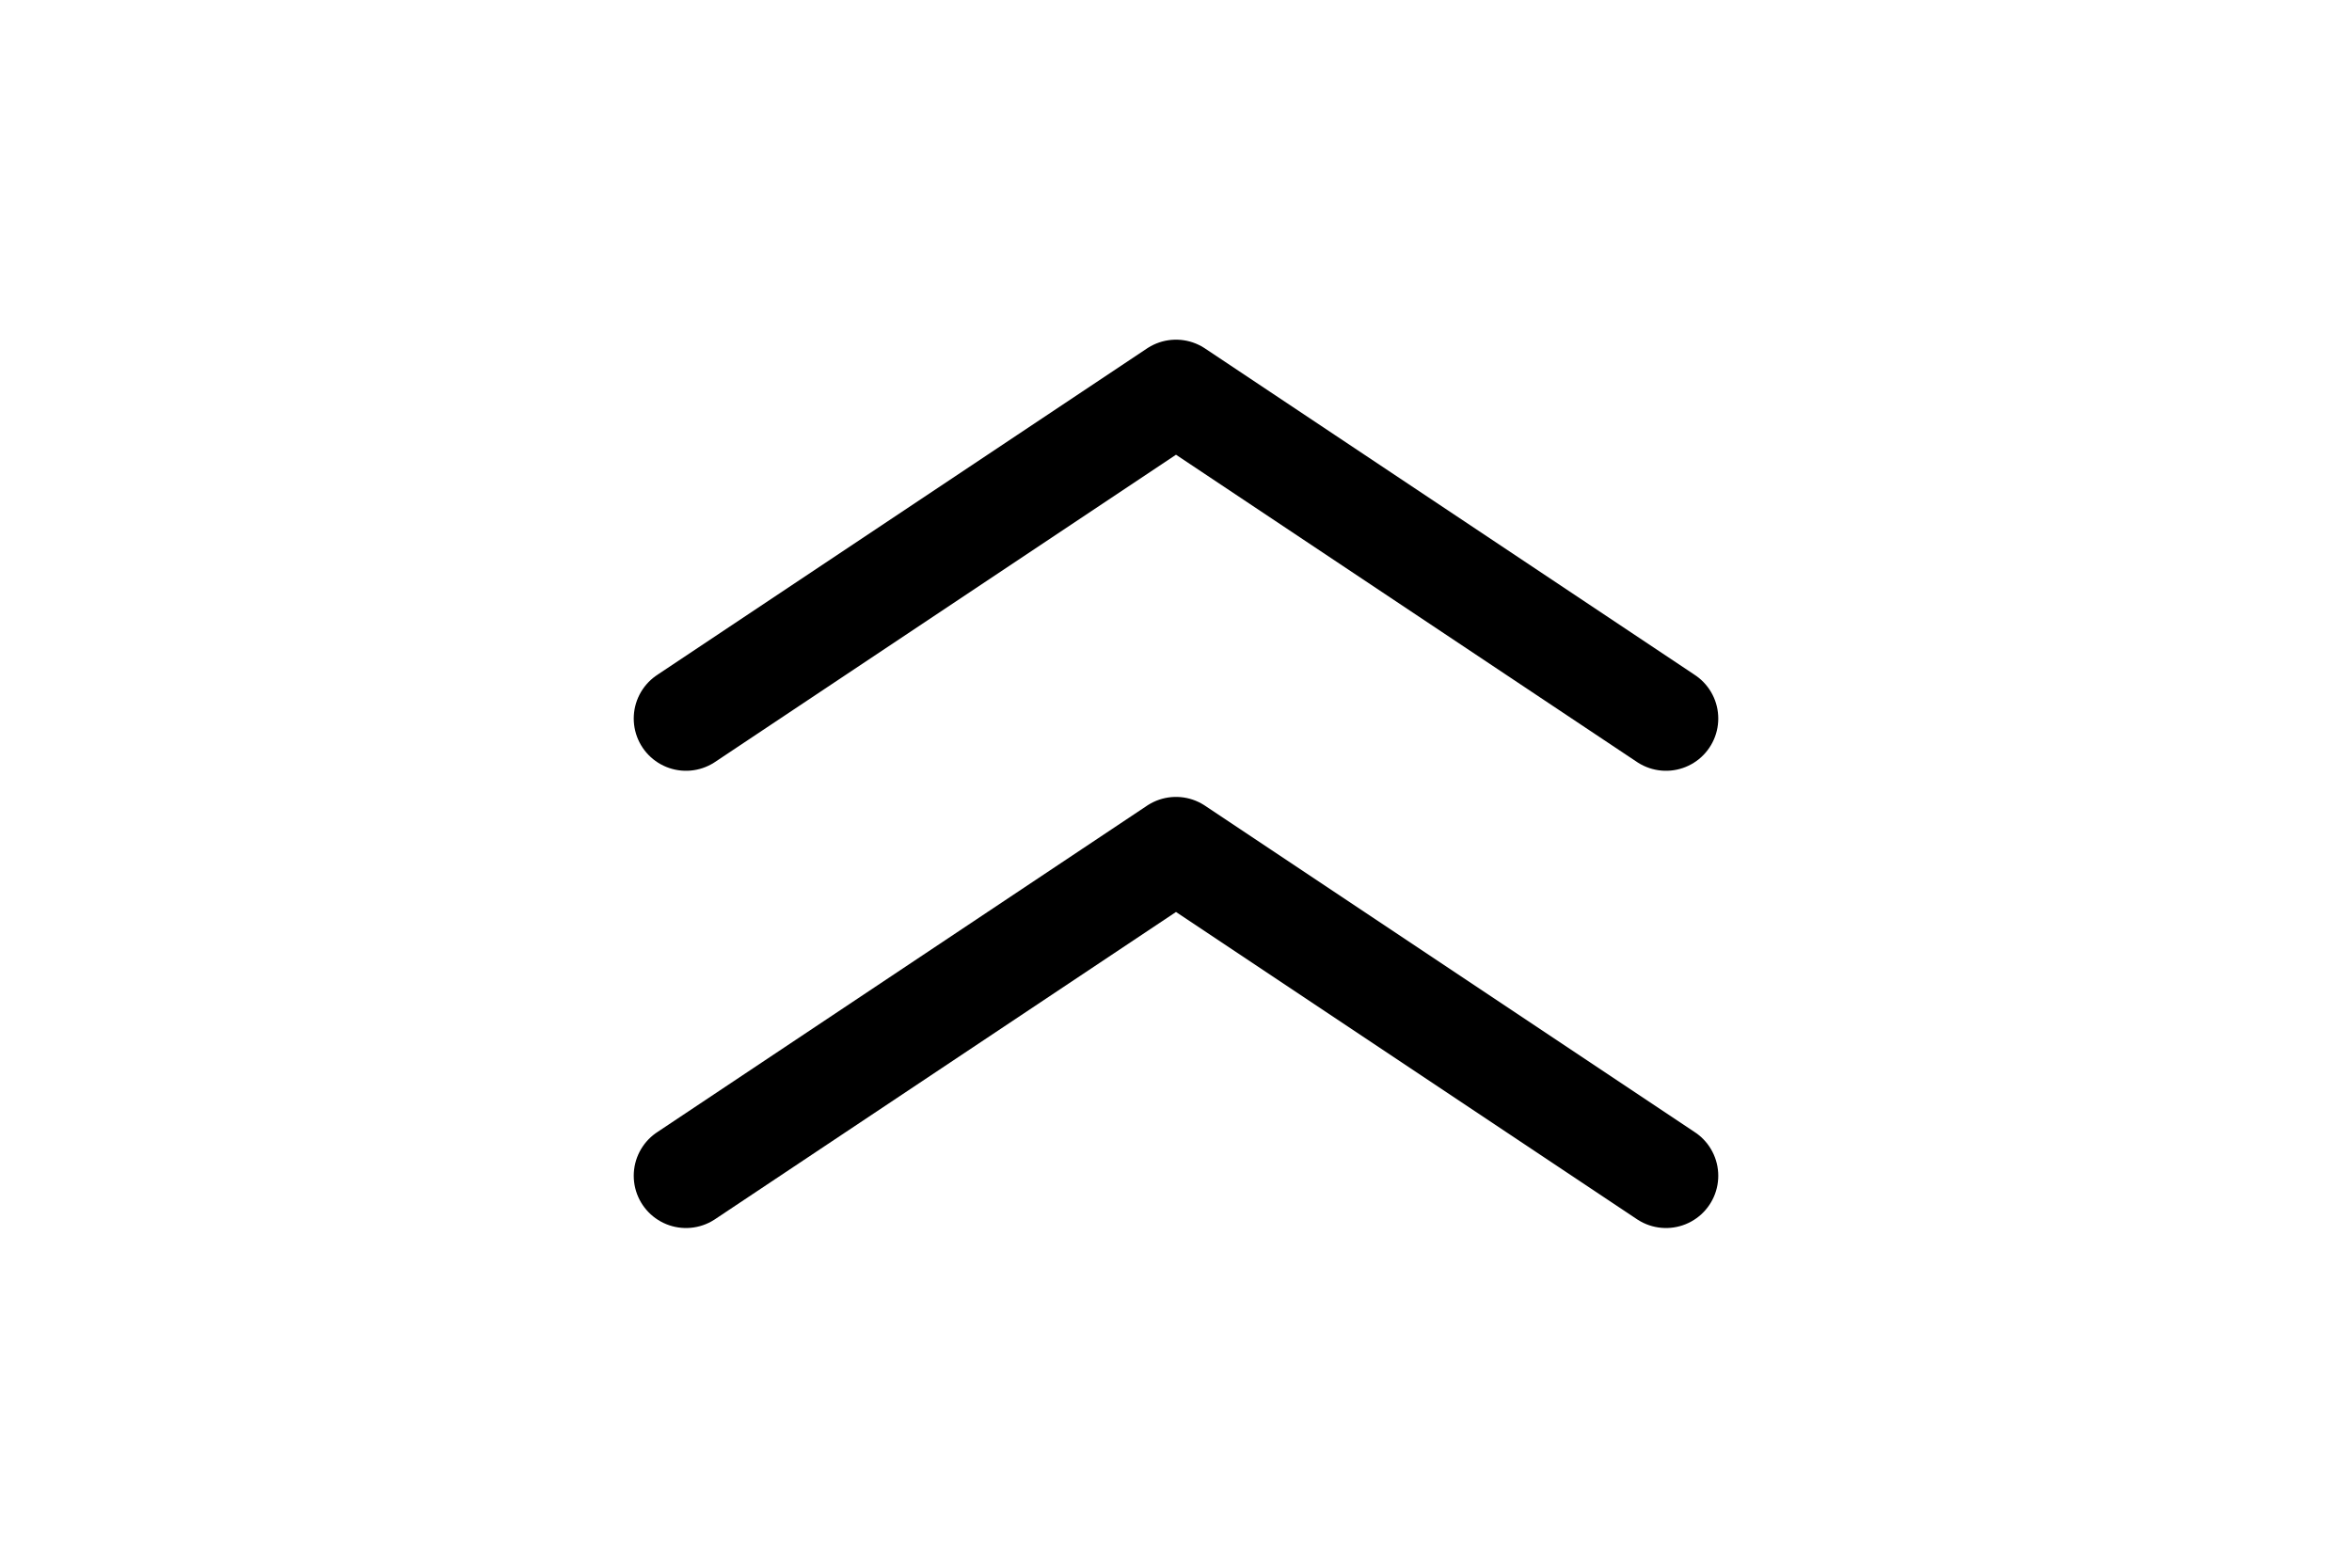 <svg width="45" height="30" viewBox="0 0 45 30" fill="none" xmlns="http://www.w3.org/2000/svg">
<path d="M31.875 13.75L22.5 7.5L13.125 13.75" stroke="black" stroke-width="2" stroke-linecap="round" stroke-linejoin="round"/>
<path d="M31.875 22.5L22.5 16.25L13.125 22.5" stroke="black" stroke-width="2" stroke-linecap="round" stroke-linejoin="round"/>
</svg>
